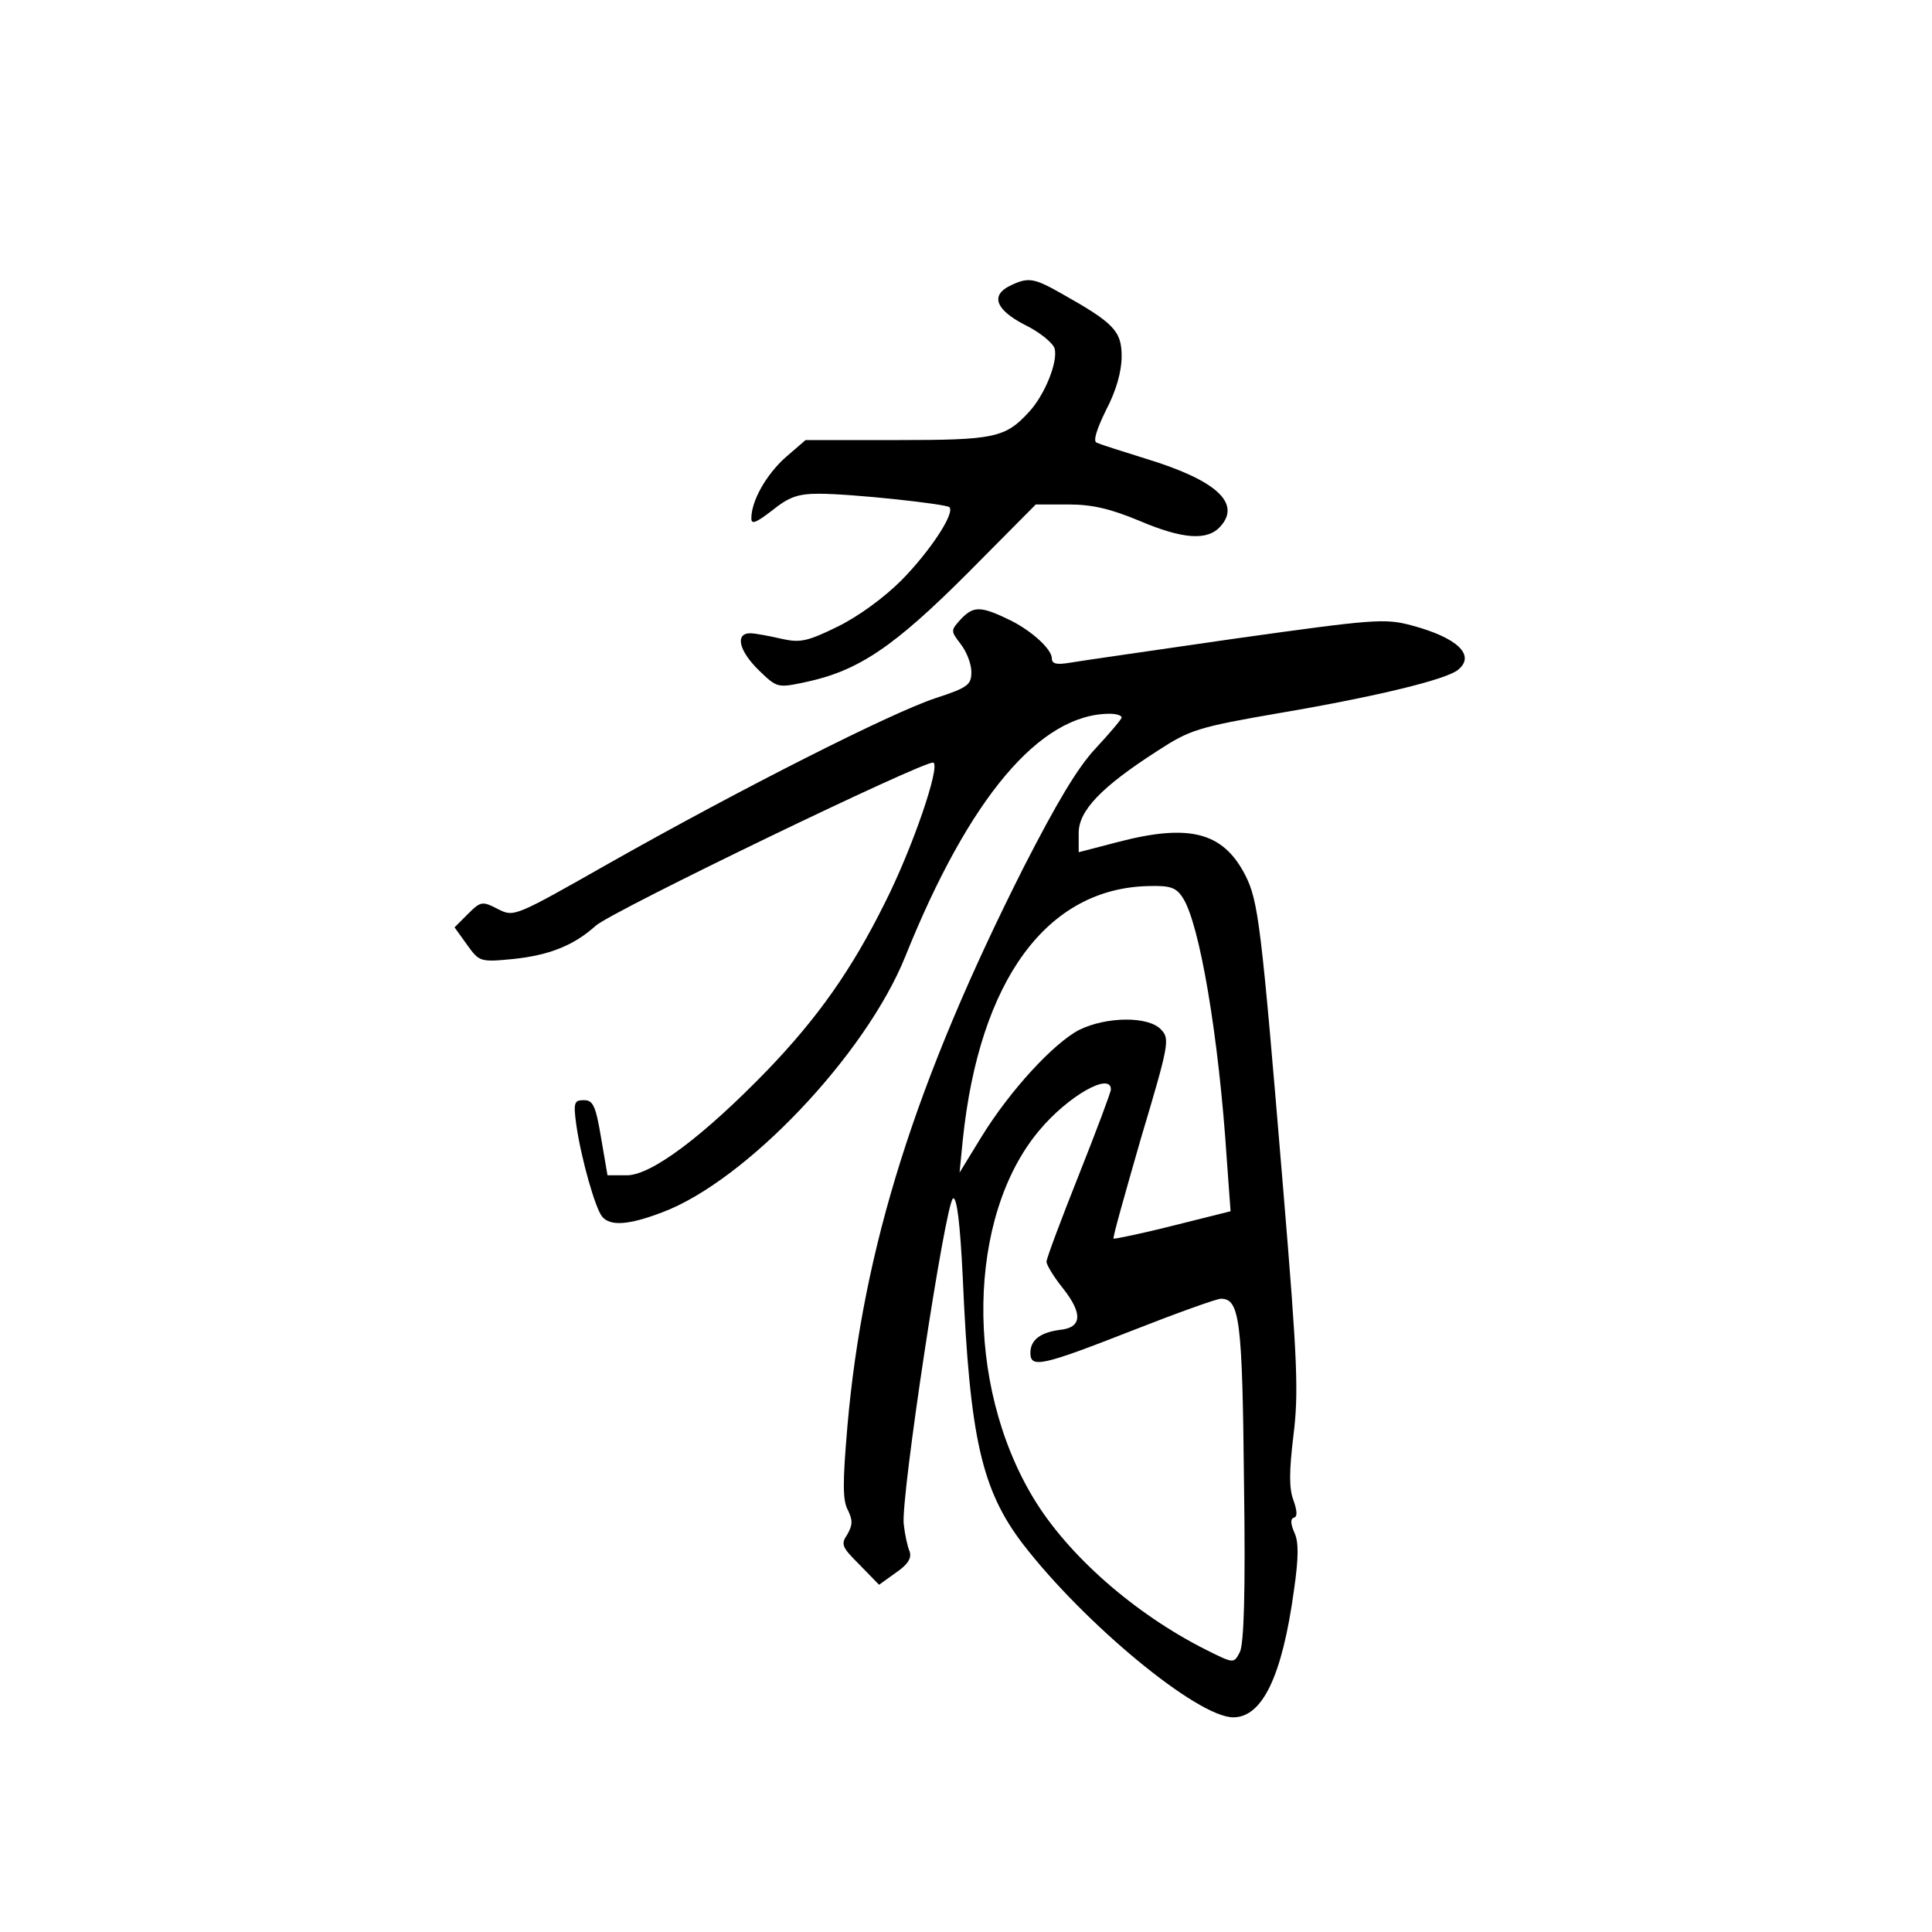 <?xml version="1.0" standalone="no"?>
<!DOCTYPE svg PUBLIC "-//W3C//DTD SVG 20010904//EN"
 "http://www.w3.org/TR/2001/REC-SVG-20010904/DTD/svg10.dtd">
<svg version="1.0" xmlns="http://www.w3.org/2000/svg"
 width="360pt" height="360pt" viewBox="0 0 360 360"
 preserveAspectRatio="xMidYMid meet">
<g transform="translate(0,360) scale(0.1,-0.1)"
fill="#000000" stroke="none">
<path d="M1883 3068 c-38 -18 -28 -45 26 -73 27 -13 52 -33 56 -44 7 -24 -18
-87 -48 -119 -44 -48 -65 -52 -246 -52 l-170 0 -37 -32 c-36 -32 -64 -81 -64
-114 0 -12 9 -8 39 15 31 25 48 31 87 31 62 0 236 -19 243 -25 11 -11 -36 -82
-89 -136 -33 -33 -81 -68 -120 -87 -57 -28 -70 -30 -105 -22 -22 5 -48 10 -57
10 -29 0 -21 -33 16 -69 34 -33 35 -33 87 -22 99 21 165 66 302 203 l127 128
61 0 c44 0 78 -8 131 -30 82 -35 128 -38 152 -11 39 43 -7 86 -138 126 -45 14
-86 27 -92 30 -8 2 -1 24 17 61 19 36 29 72 29 100 0 47 -14 62 -112 117 -51
29 -62 31 -95 15z"/>
<path d="M1792 2448 c-21 -23 -21 -23 -2 -48 11 -14 20 -37 20 -52 0 -24 -6
-29 -67 -49 -82 -27 -361 -168 -607 -307 -178 -101 -178 -101 -208 -86 -29 15
-32 15 -56 -9 l-25 -25 23 -32 c23 -32 24 -33 86 -27 67 7 113 25 154 62 30
27 614 309 629 304 14 -5 -38 -158 -90 -261 -62 -125 -125 -214 -218 -311
-119 -123 -217 -197 -263 -197 l-36 0 -12 70 c-10 60 -15 70 -32 70 -18 0 -20
-4 -14 -47 9 -62 35 -154 48 -170 15 -18 49 -16 112 8 155 58 379 293 453 477
119 296 251 452 381 452 12 0 22 -3 22 -7 0 -3 -22 -29 -48 -57 -34 -36 -73
-102 -134 -221 -202 -400 -300 -710 -329 -1043 -9 -105 -9 -138 1 -156 9 -19
9 -27 -1 -45 -13 -19 -10 -24 23 -57 l36 -37 32 23 c22 15 29 27 25 39 -4 9
-9 32 -11 51 -6 48 78 602 92 607 7 2 13 -45 18 -148 13 -298 35 -395 112
-496 114 -148 325 -323 392 -323 54 0 91 76 113 236 9 62 9 91 1 108 -7 16 -8
26 -1 28 7 2 6 13 -1 33 -8 21 -8 53 0 119 10 80 8 137 -19 461 -41 494 -46
536 -71 585 -41 79 -103 96 -237 61 l-73 -19 0 36 c0 41 41 85 147 153 60 39
74 44 231 71 176 30 308 62 329 80 33 27 -1 60 -88 83 -49 13 -71 11 -328 -25
-152 -22 -291 -42 -308 -45 -24 -4 -33 -2 -33 8 0 17 -36 50 -75 70 -57 28
-70 28 -93 5z m412 -521 c31 -47 67 -257 82 -488 l7 -96 -108 -27 c-59 -15
-109 -25 -110 -24 -2 2 22 86 51 187 52 174 54 185 38 202 -23 26 -102 25
-153 0 -48 -25 -129 -113 -182 -199 l-41 -67 6 61 c31 298 157 470 348 473 39
1 50 -3 62 -22z m-134 -357 c0 -5 -27 -77 -60 -160 -33 -83 -60 -155 -60 -161
0 -6 14 -29 31 -50 37 -47 35 -73 -6 -77 -37 -5 -55 -19 -55 -43 0 -29 22 -24
188 41 84 33 159 60 167 60 35 0 40 -39 43 -342 3 -204 0 -303 -8 -317 -11
-21 -11 -21 -63 5 -133 67 -257 176 -321 282 -129 213 -124 525 10 685 54 65
134 110 134 77z"/>
</g>
</svg>

